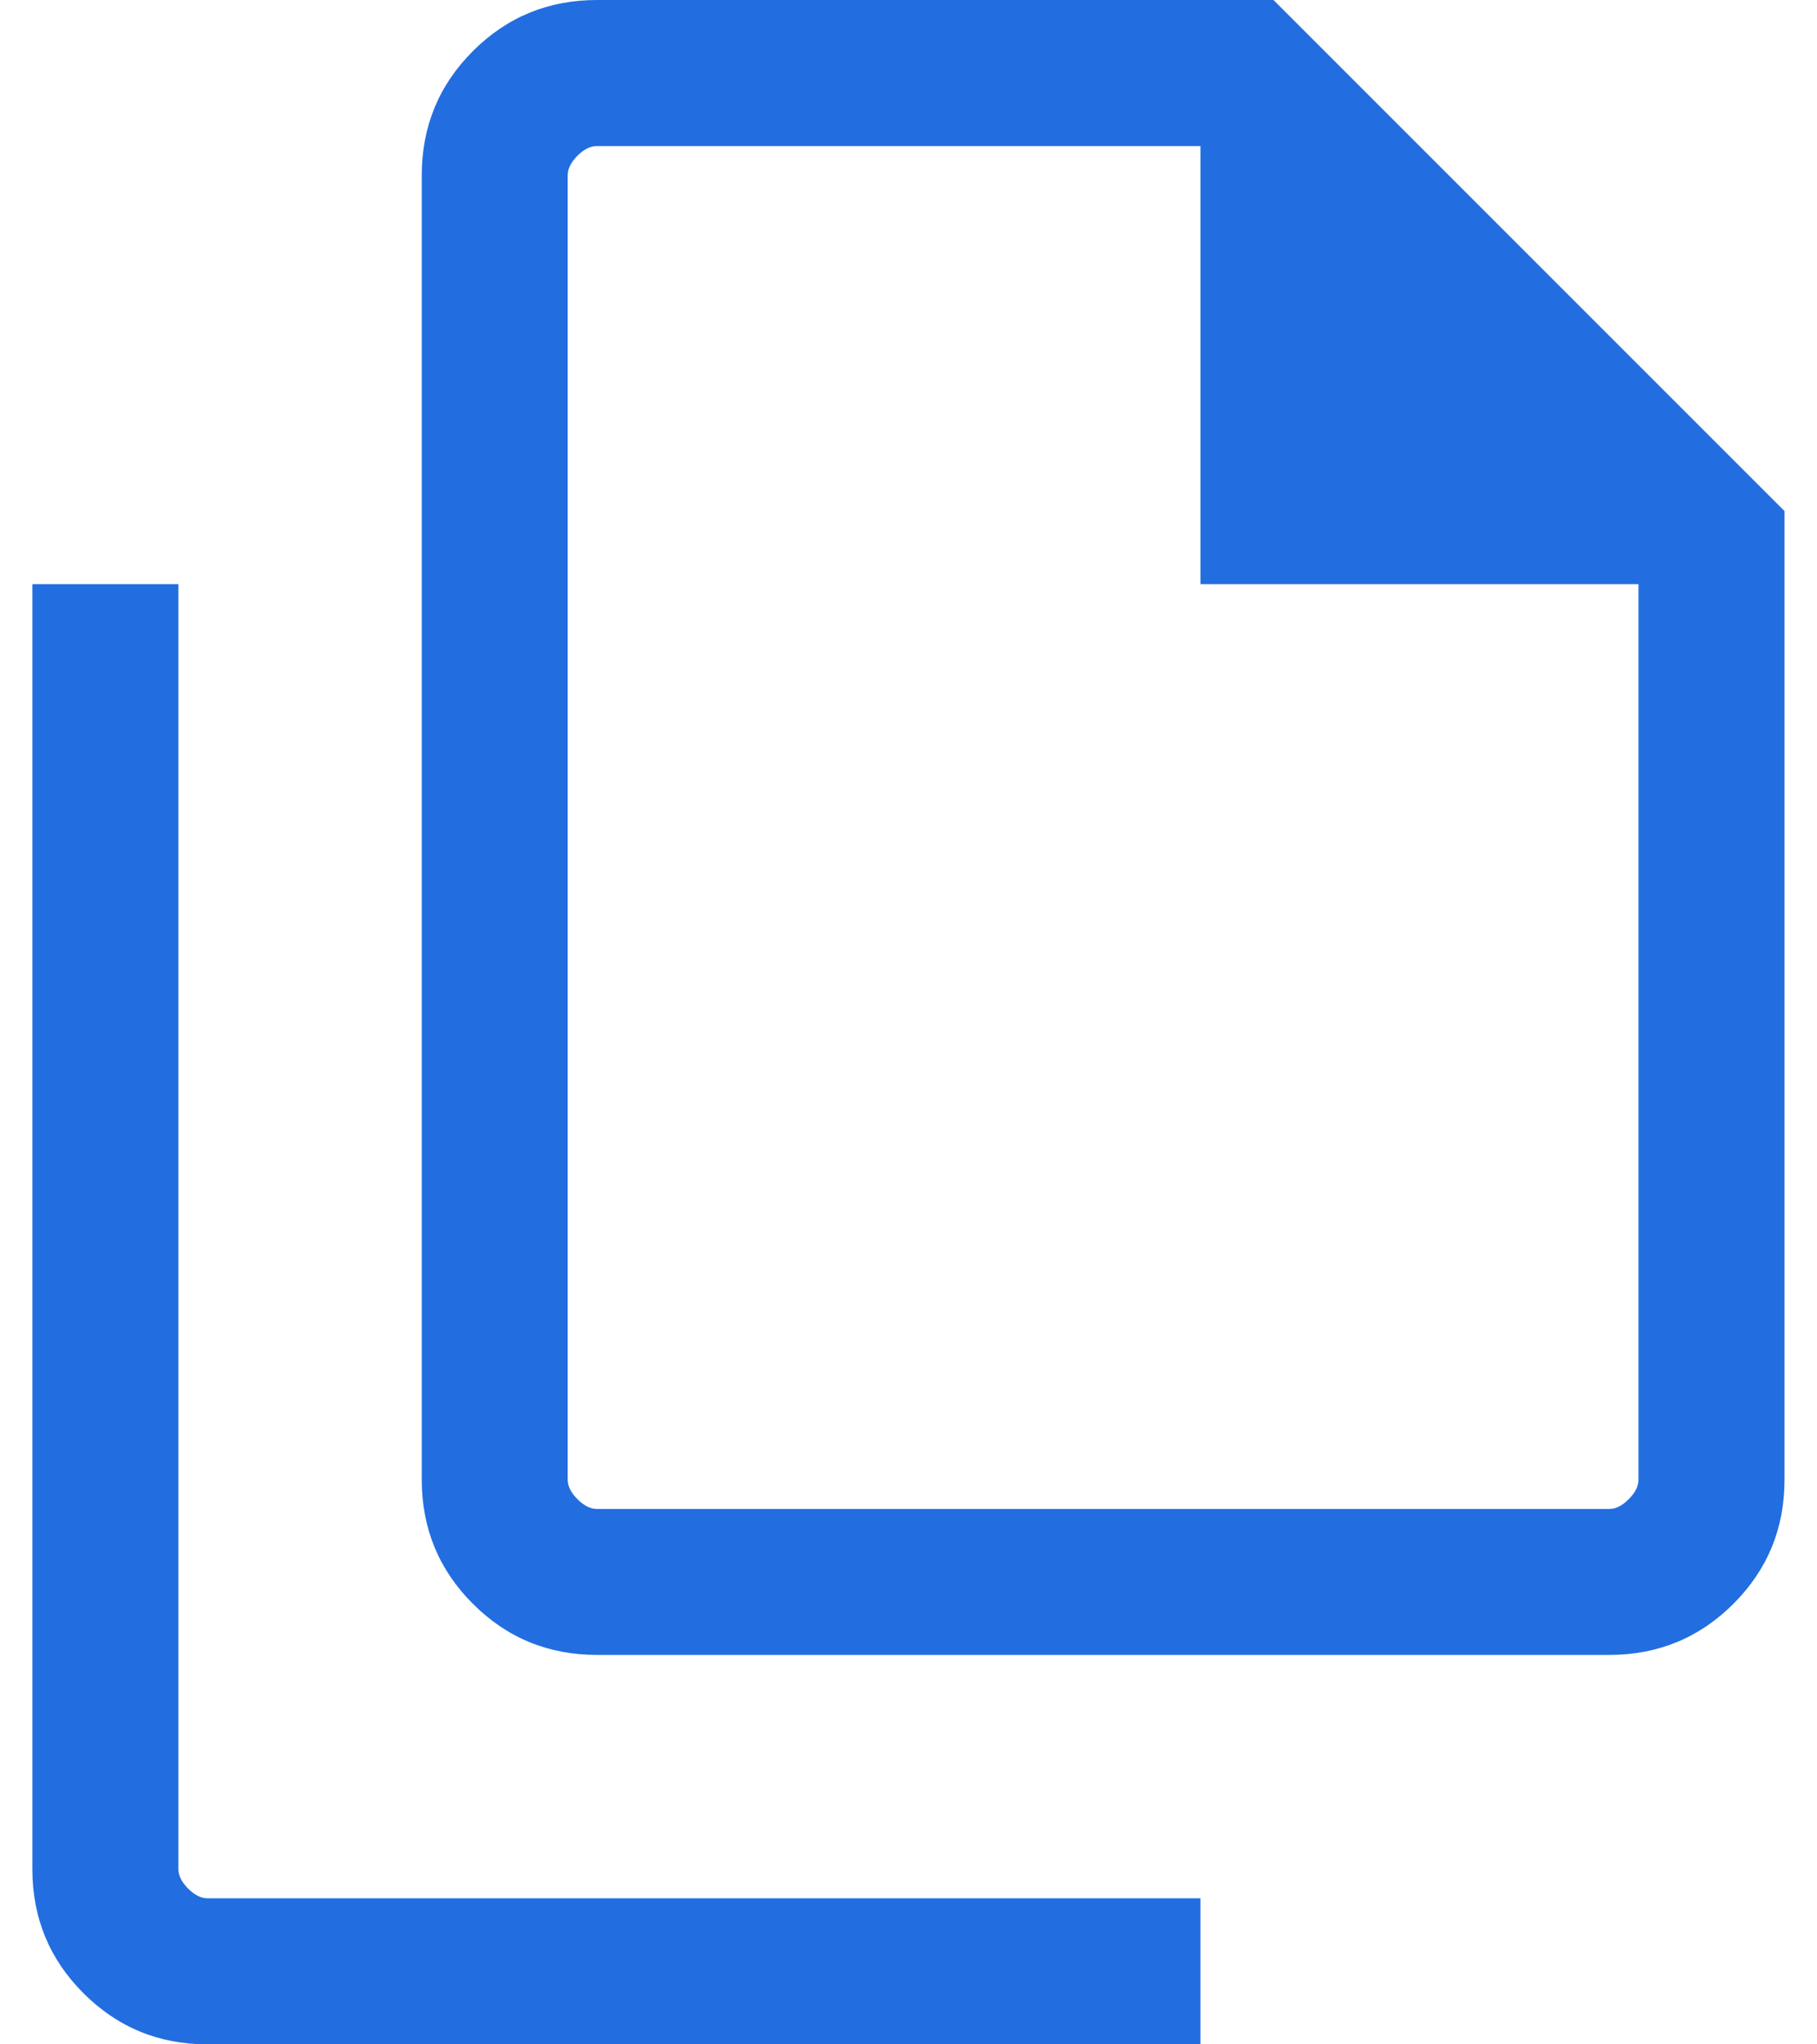 <svg width="16" height="18" viewBox="0 0 16 18" fill="none" xmlns="http://www.w3.org/2000/svg">
<path d="M14.171 14.571H5.257C4.828 14.571 4.464 14.421 4.164 14.121C3.864 13.821 3.714 13.457 3.714 13.029V1.543C3.714 1.114 3.864 0.75 4.164 0.45C4.464 0.15 4.828 0 5.257 0H11.214L15.714 4.5V13.029C15.714 13.457 15.564 13.821 15.264 14.121C14.964 14.421 14.599 14.571 14.171 14.571ZM10.571 5.143V1.286H5.257C5.199 1.286 5.142 1.314 5.085 1.371C5.028 1.429 4.999 1.486 4.999 1.543V13.029C4.999 13.086 5.028 13.143 5.085 13.2C5.142 13.257 5.199 13.286 5.257 13.286H14.171C14.228 13.286 14.285 13.257 14.342 13.2C14.399 13.143 14.428 13.086 14.428 13.029V5.143H10.571ZM1.828 18C1.399 18 1.035 17.85 0.735 17.55C0.435 17.25 0.285 16.886 0.285 16.457V5.143H1.571V16.457C1.571 16.514 1.599 16.571 1.657 16.629C1.714 16.686 1.771 16.714 1.828 16.714H10.571V18H1.828Z" fill="#226EE0"/>
</svg>
